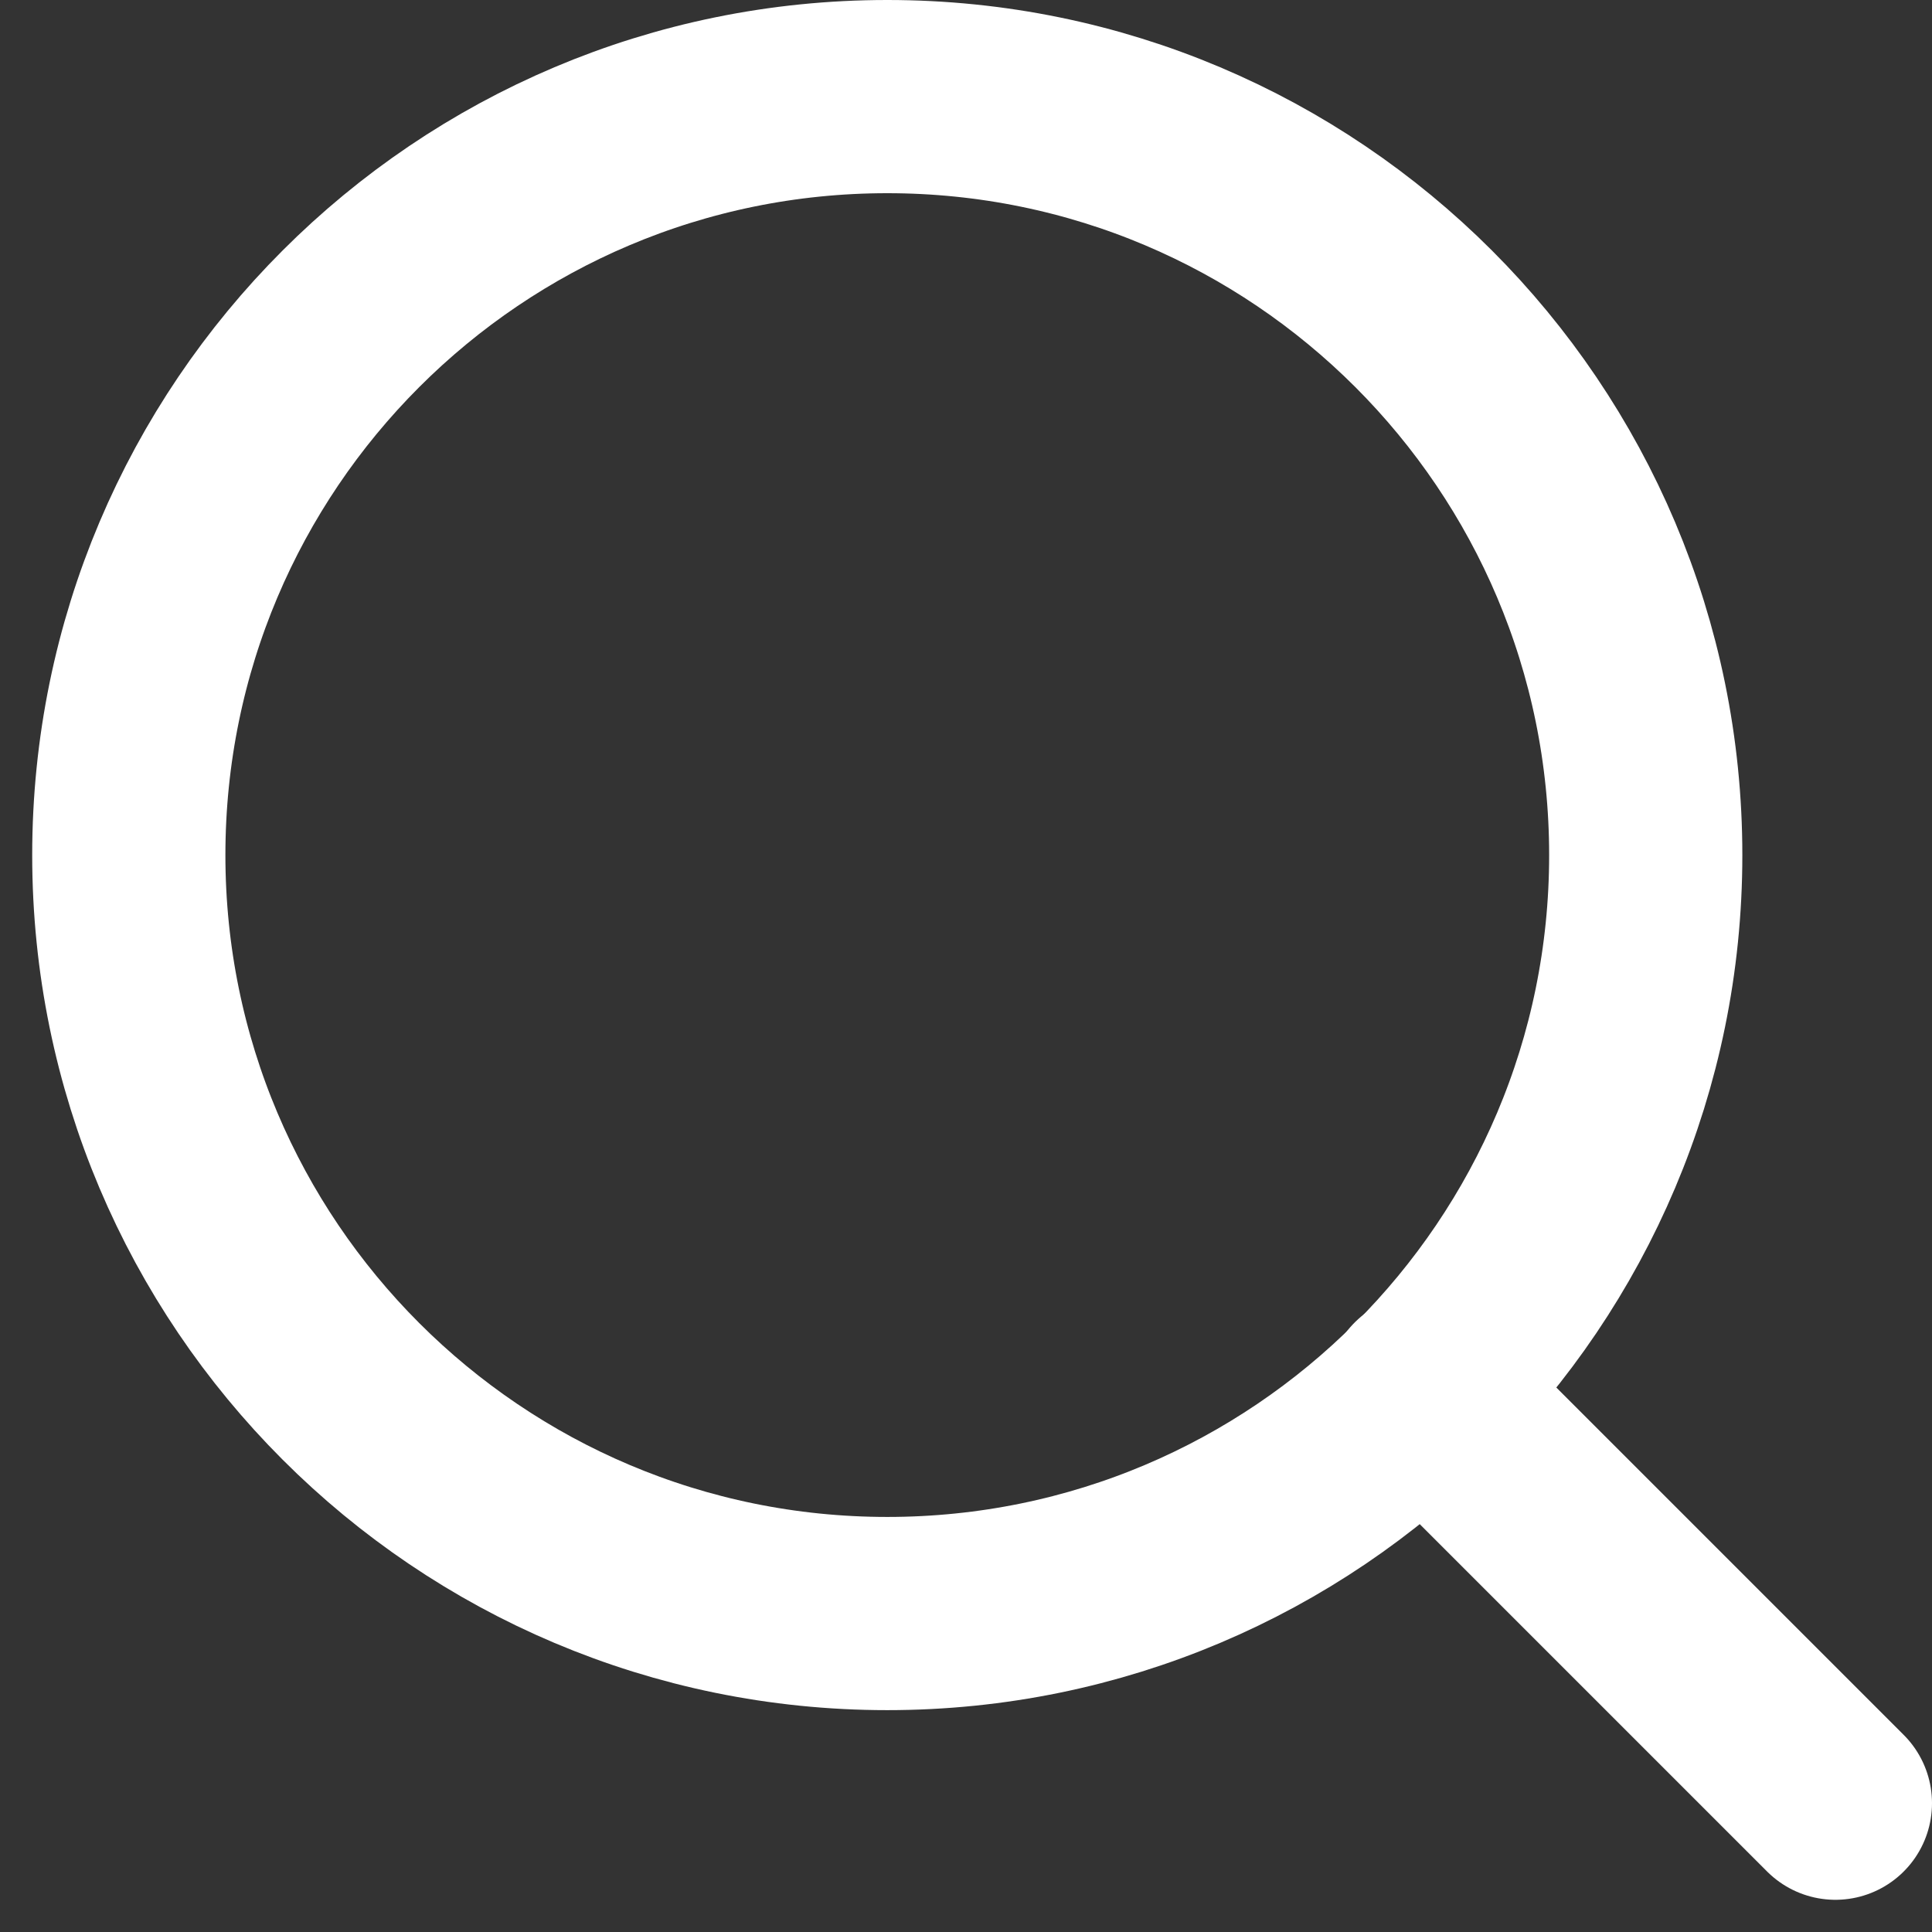 <svg width="30" height="30" viewBox="0 0 30 30" fill="none" xmlns="http://www.w3.org/2000/svg">
<rect x="0" y="0" width="30" height="30" fill="#333333" stroke="none"/>
<path d="M13.778 25.055C20.282 25.055 25.555 19.782 25.555 13.278C25.555 6.773 20.282 1.5 13.778 1.5C7.273 1.5 2 6.773 2 13.278C2 19.782 7.273 25.055 13.778 25.055Z" stroke="white" stroke-width="3" stroke-linecap="round" stroke-linejoin="round"/>
<path d="M28.5 28L22.096 21.596" stroke="white" stroke-width="3" stroke-linecap="round" stroke-linejoin="round"/>
</svg>
